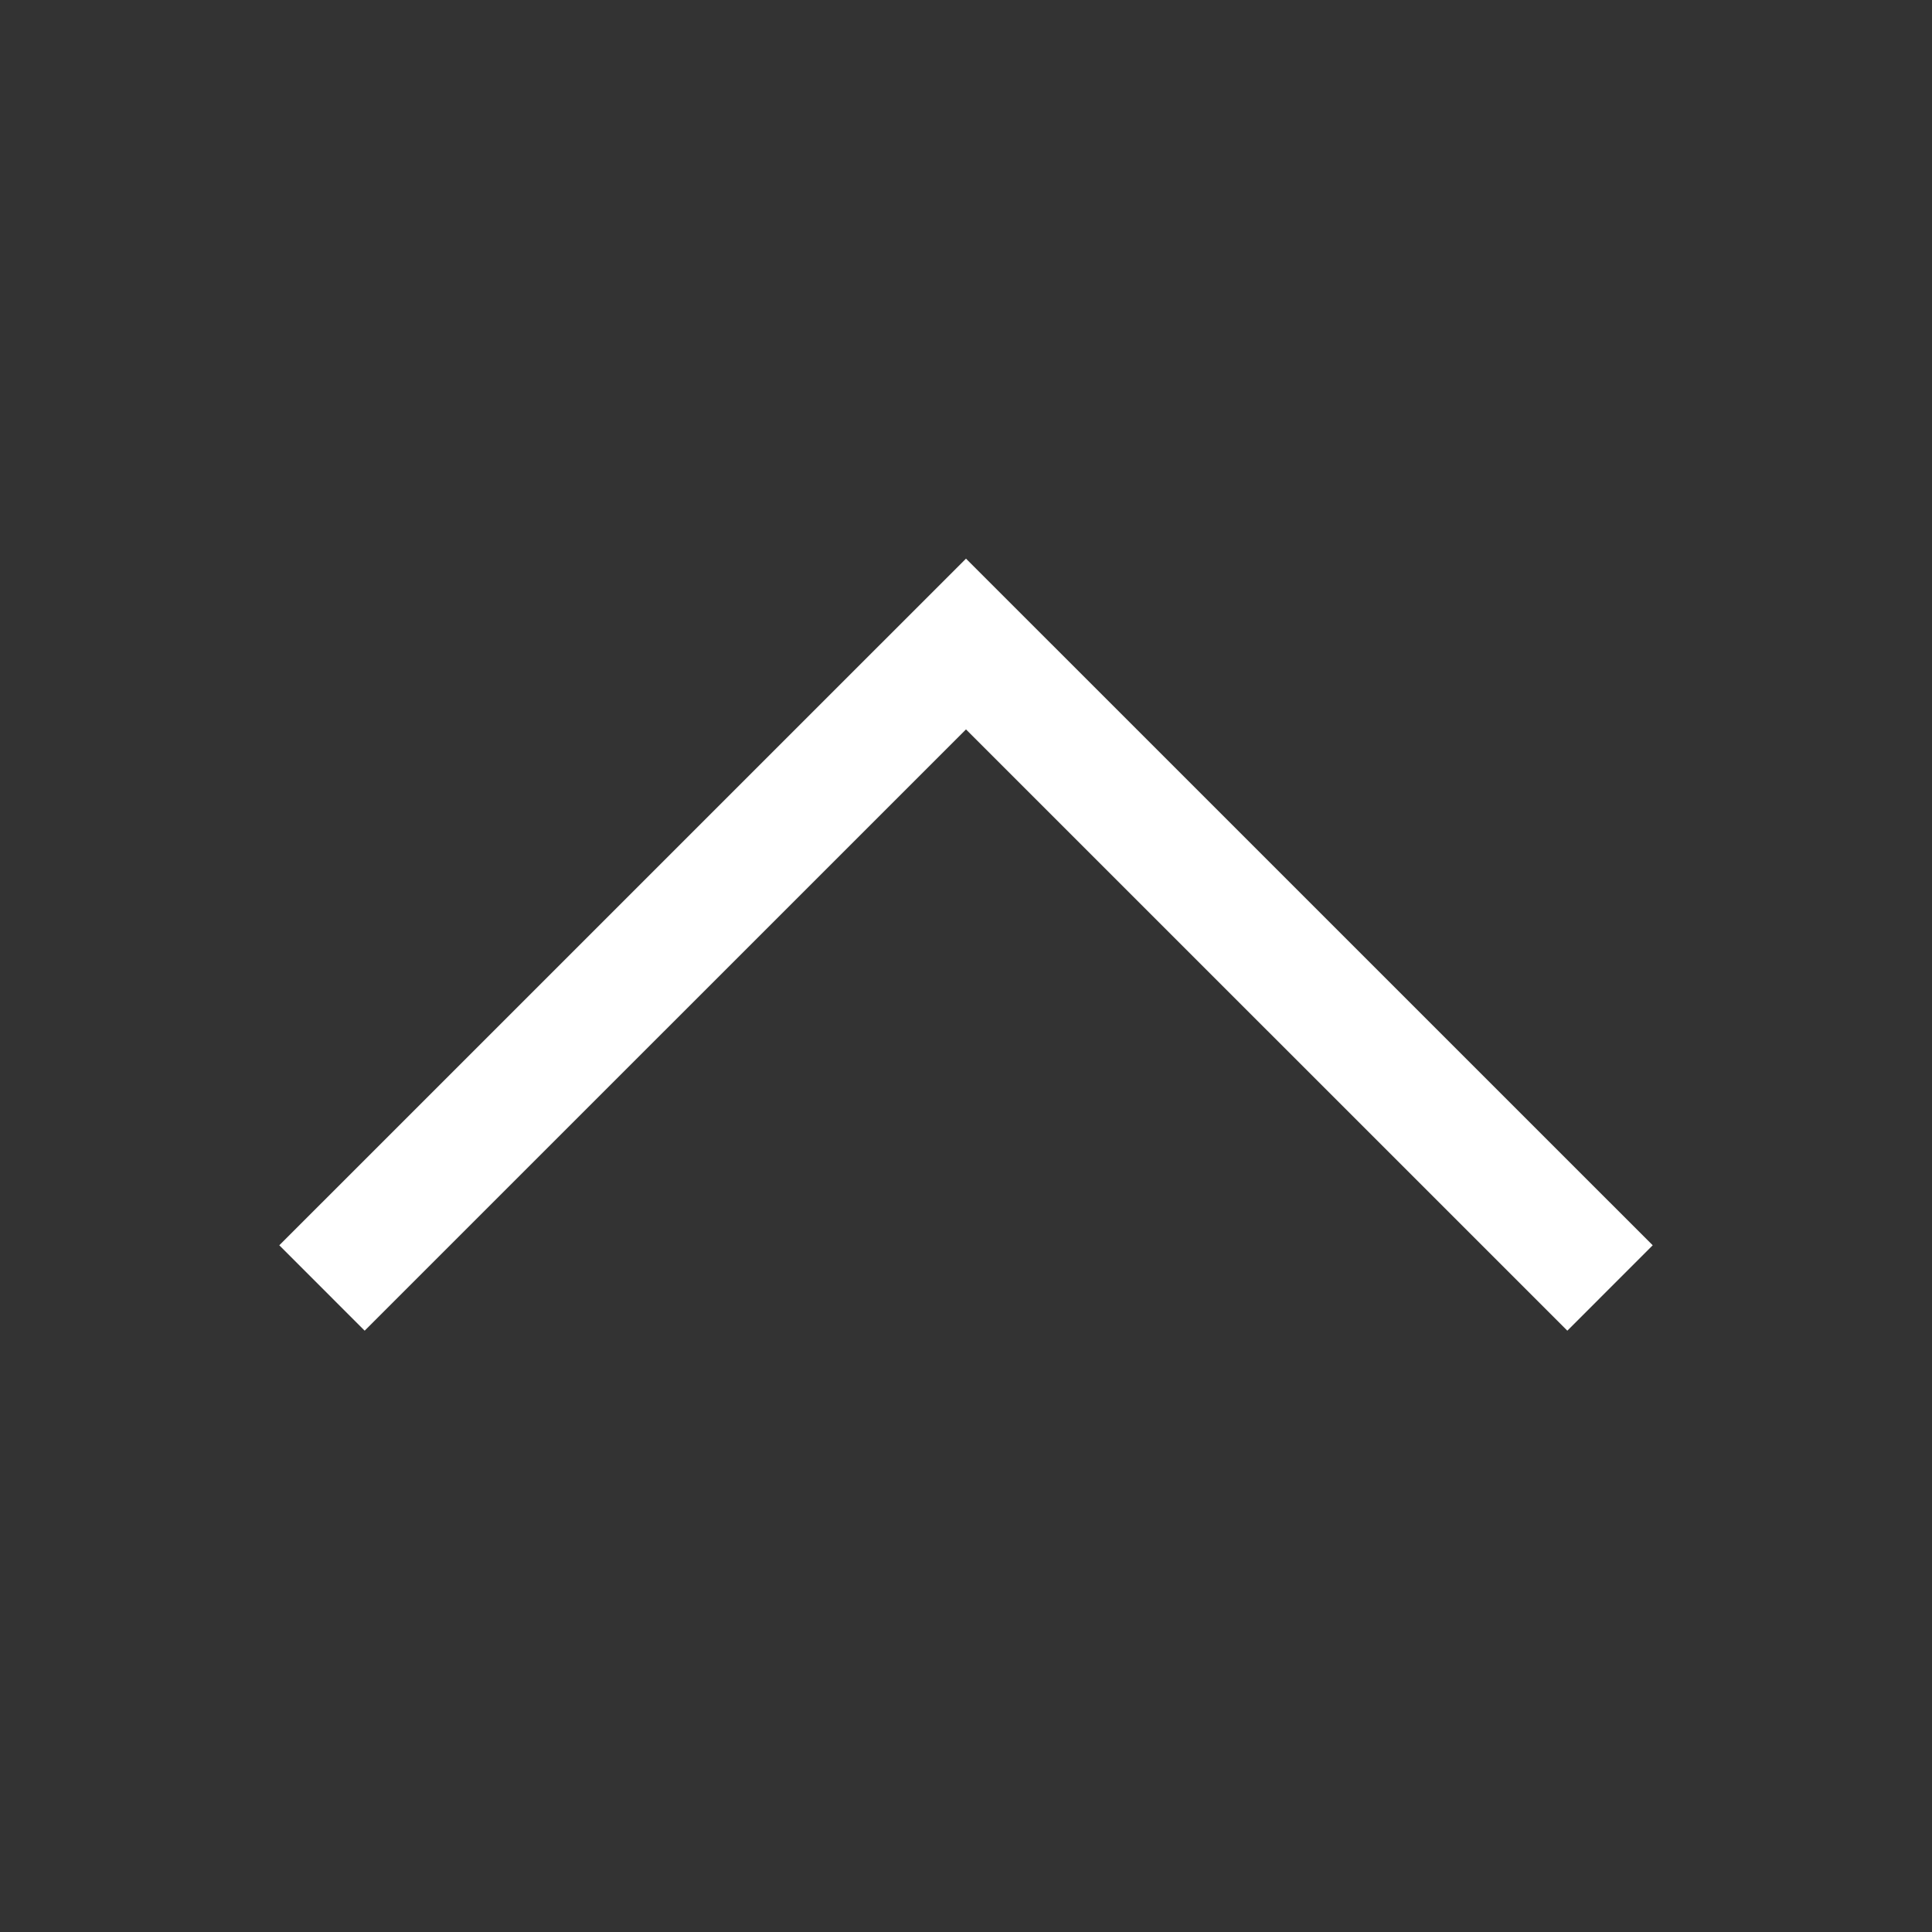 <svg width="32" height="32" viewBox="0 0 32 32" fill="none" xmlns="http://www.w3.org/2000/svg">
<rect x="0" y="0" width="32" height="32" fill="#333333" stroke="none"/>
<path d="M5.333 21.333L16 10.667L26.667 21.333" stroke="white" stroke-width="2" stroke-miterlimit="5"/>
</svg>
